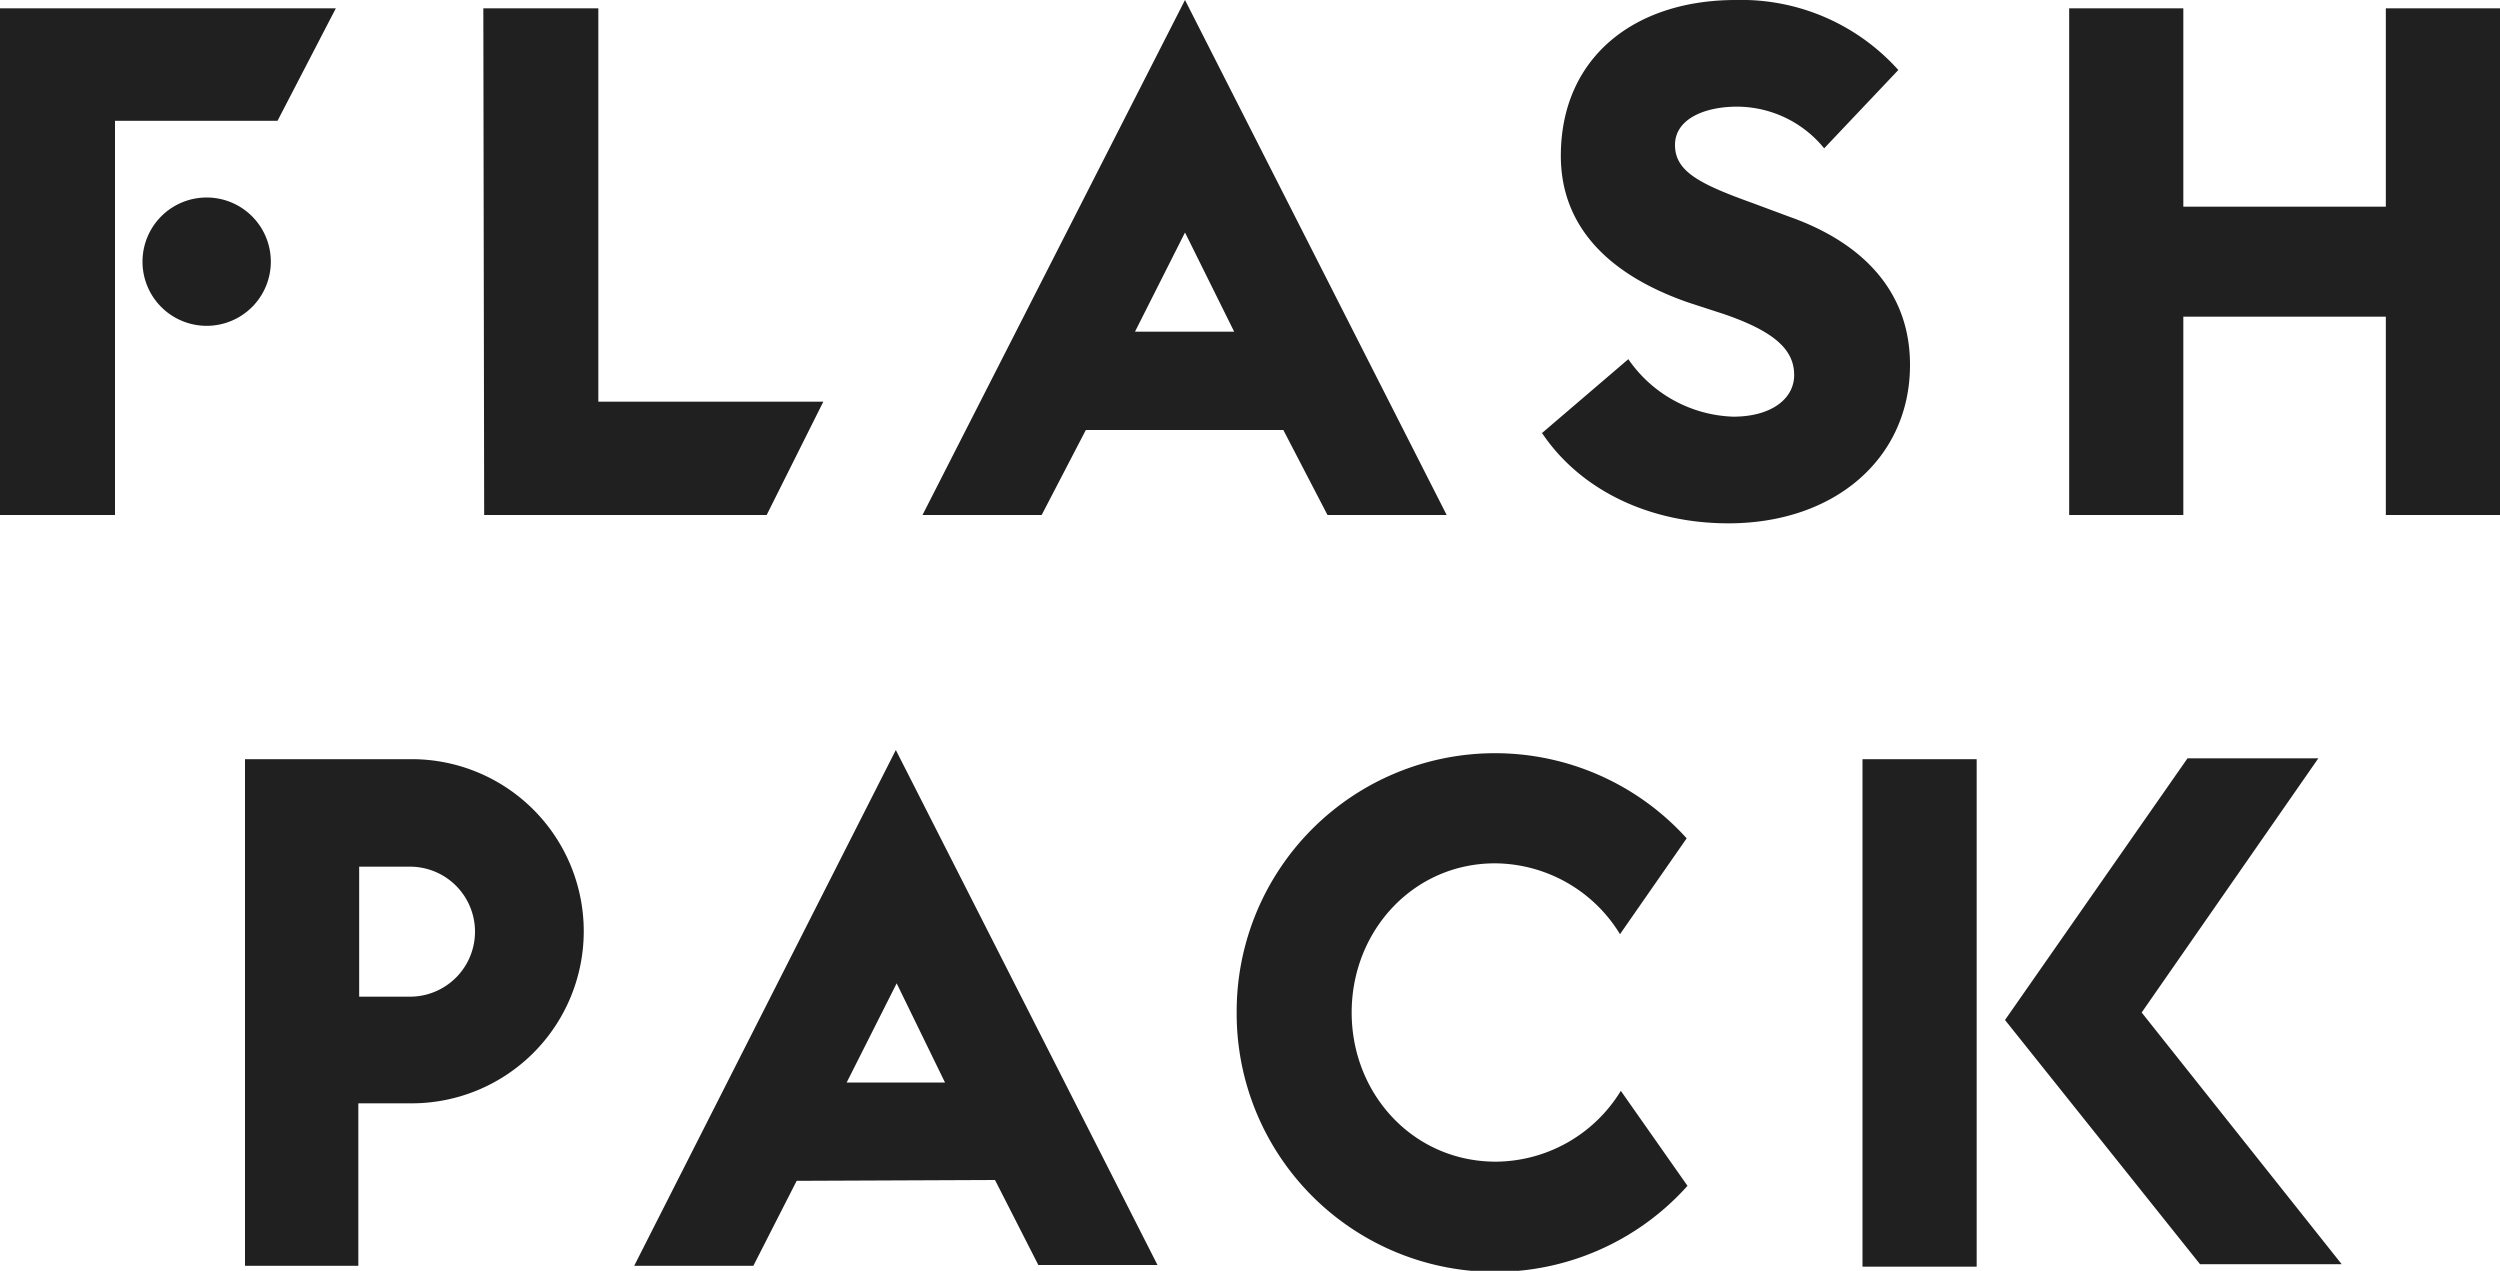 <svg xmlns="http://www.w3.org/2000/svg" viewBox="0 0 300 152.5">
  <defs>
    <style>
      .cls-1{fill:#202020}
    </style>
  </defs>
  <g id="Layer_2" data-name="Layer 2">
    <g id="Layer_1-2" data-name="Layer 1">
      <path class="cls-1" d="M0 1h40.3l-7 13.5H13.8v47.3H0zm17.1 30.4a7.7 7.7 0 117.7 7.7 7.7 7.7 0 01-7.7-7.7zM58 1h13.8v47.2h27L92 61.8H58.1zM130.3 51.6L125 61.8h-14.3L142.2 0l31.4 61.8h-14.3L154 51.6zm11.9-23.7l-6 11.9h11.9zM185 52l10.4-8.9A15.9 15.9 0 00208 50c4.5 0 7.3-2.1 7.3-5 0-3-2.3-5.2-8.4-7.3l-4.3-1.4c-9.8-3.4-15.3-9.3-15.3-17.6C187.3 7 196 0 208.3 0a25.3 25.3 0 0119.5 8.4l-8.9 9.4a13.5 13.5 0 00-10.5-5c-3.7 0-7.4 1.4-7.4 4.6s3 4.7 9.4 7l4.3 1.6c8.8 3.1 14.6 9 14.5 18-.1 11-9 18.8-21.8 18.8-9.5 0-17.8-4-22.4-10.9zM248.3 1H262v23.8h24.3V1H300v60.8h-13.7V38H262v23.8h-13.7zM29.4 91.1h20a20.6 20.6 0 110 41.3H43v19.5H29.4zm19.8 28.5a7.8 7.8 0 000-15.6h-6.1v15.6zM95.6 141.7l-5.2 10.2H76.1L107.5 90l31.4 61.8h-14.3l-5.2-10.2zm12-23.7l-6 11.9h11.8zM148.4 121.5a31 31 0 0154-20.9l-8 11.5a17.7 17.7 0 00-15-8.5c-9.8 0-17.2 8.1-17.2 17.9s7.4 17.9 17.3 17.9a17.7 17.7 0 0015-8.5l8 11.4a31 31 0 01-54.1-20.8zM240.6 122.4L262.5 91h15.7L257 121.5l24 30.2H264zm-17.1-31.3h13.7V152h-13.7z"/>
    </g>
  </g>
</svg>
